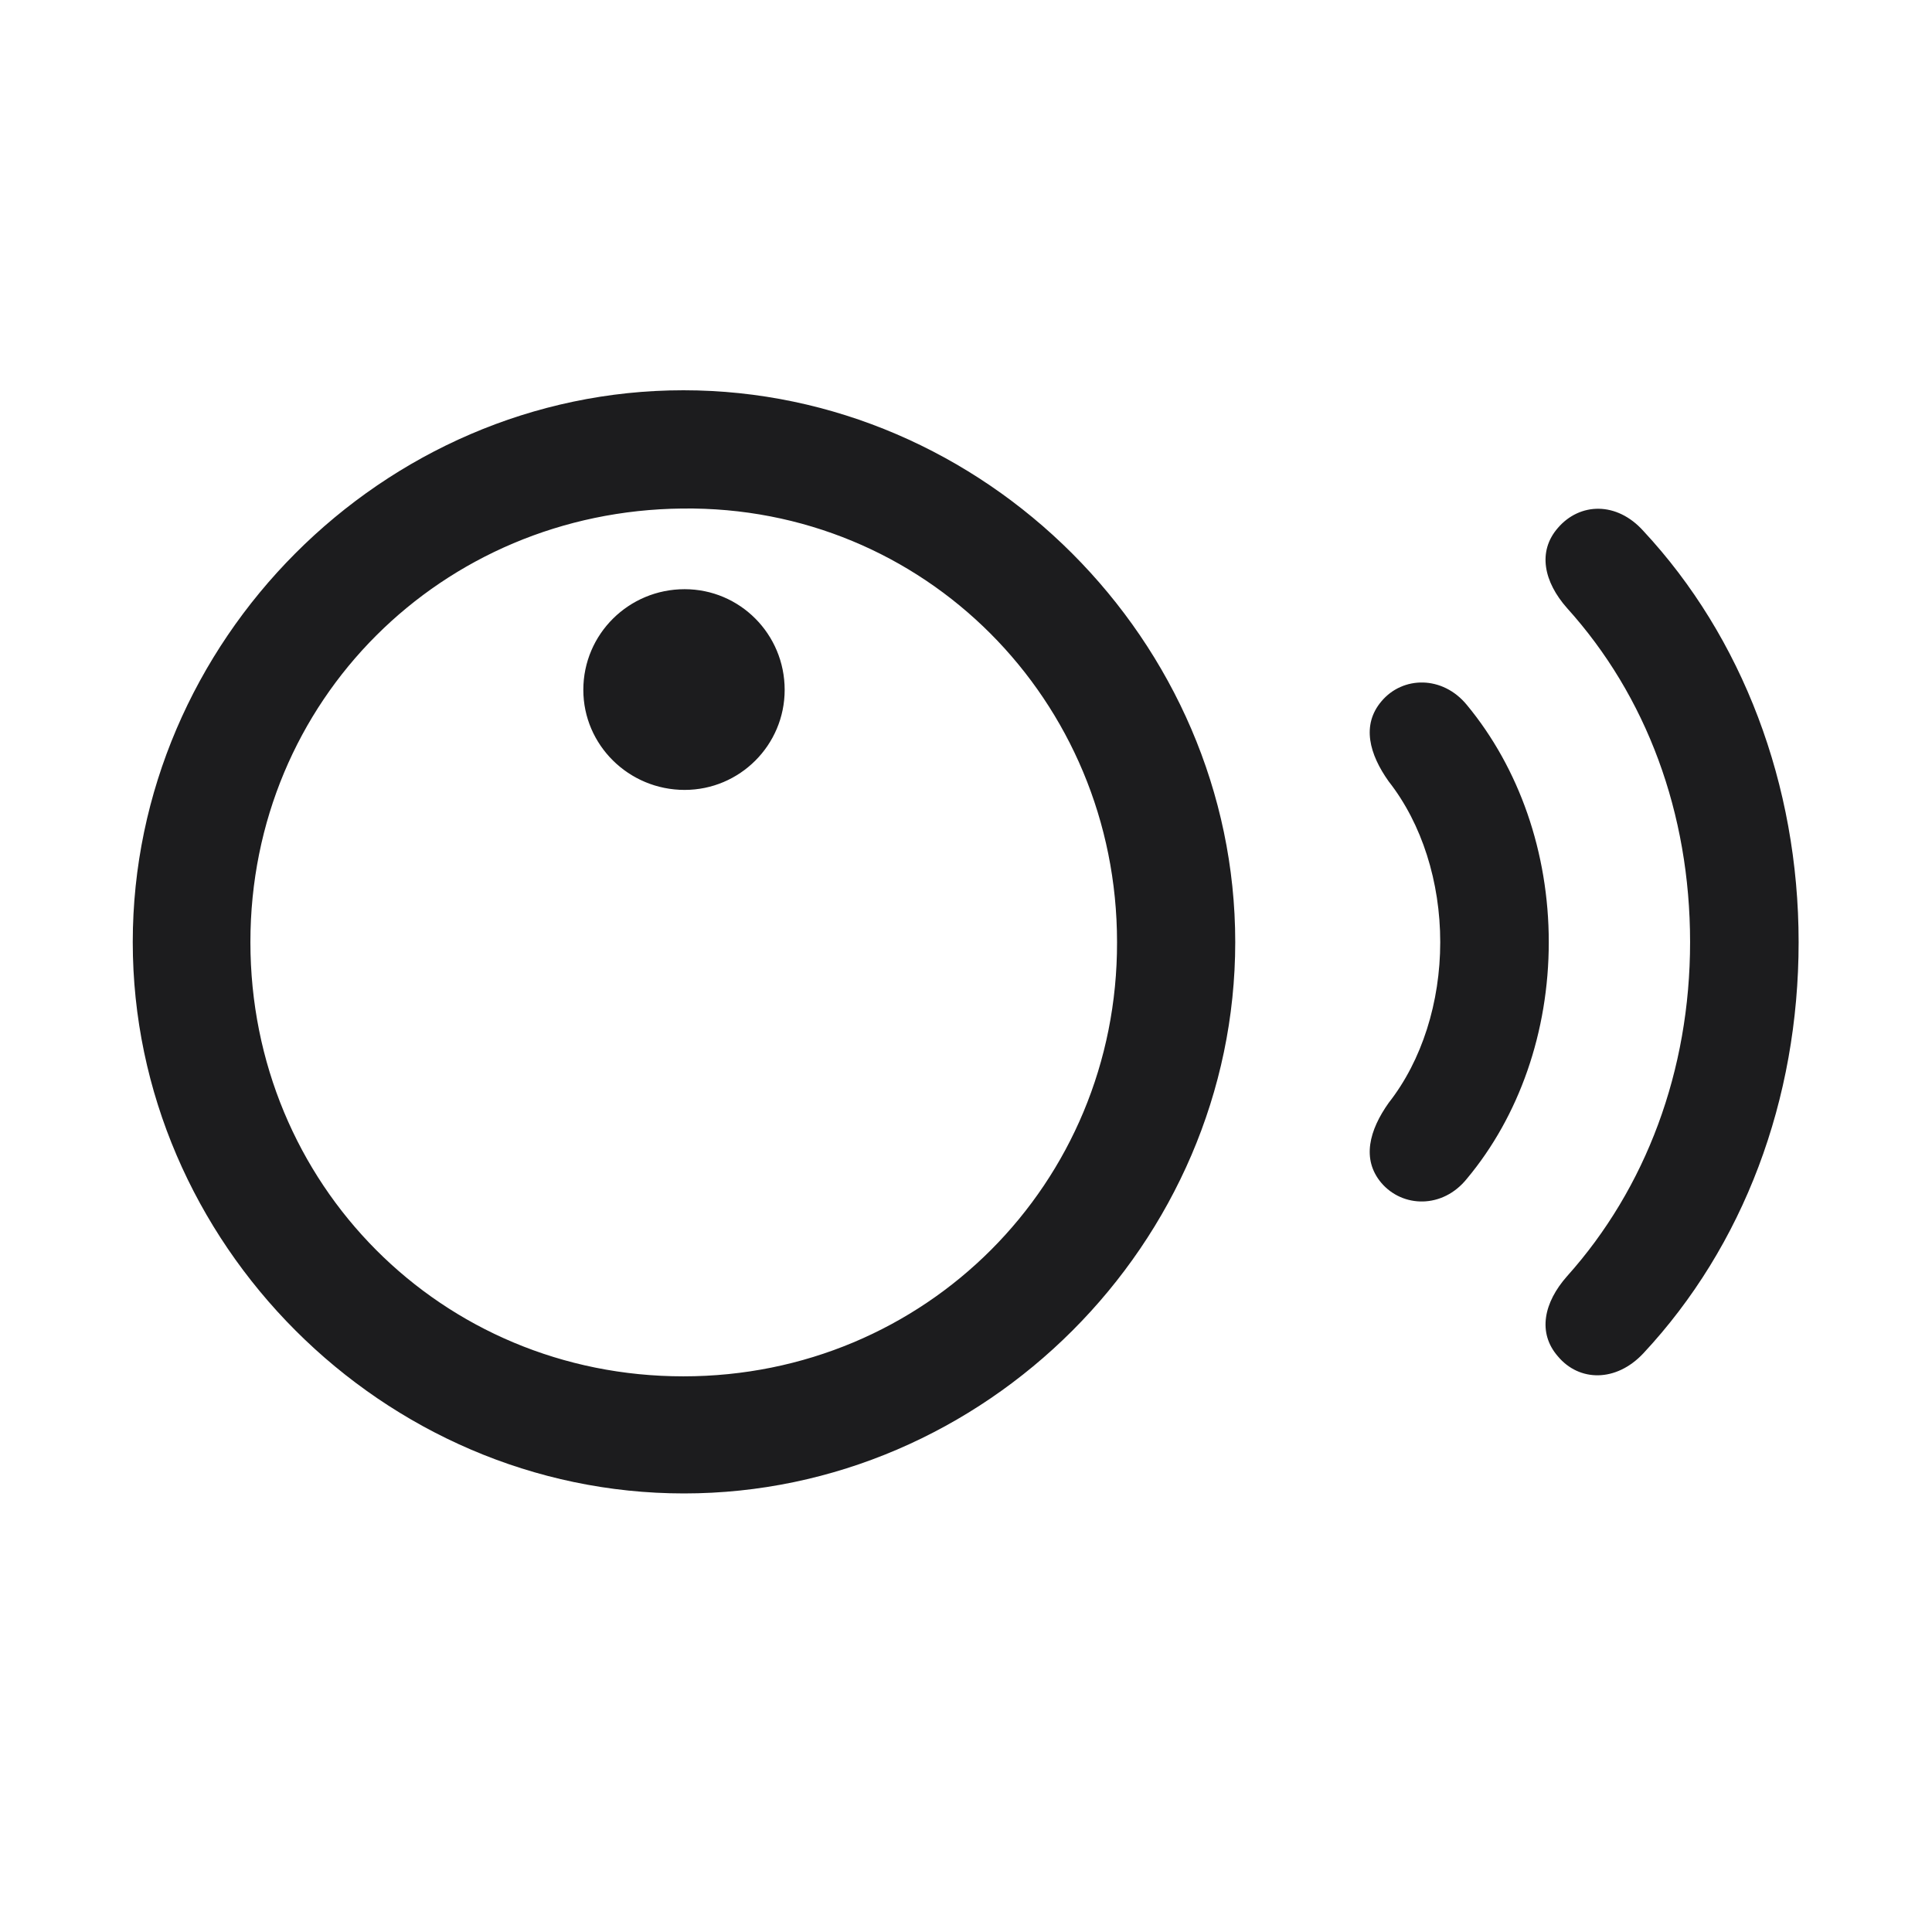 <svg width="28" height="28" viewBox="0 0 28 28" fill="none" xmlns="http://www.w3.org/2000/svg">
<path d="M9.913 21.644C14.273 21.644 17.902 18.014 17.902 13.654C17.902 9.295 14.264 5.656 9.904 5.656C5.545 5.656 1.924 9.295 1.924 13.654C1.924 18.014 5.554 21.644 9.913 21.644ZM9.904 19.947C6.397 19.947 3.629 17.161 3.629 13.654C3.629 10.148 6.406 7.405 9.887 7.37C13.394 7.326 16.189 10.148 16.189 13.654C16.197 17.152 13.411 19.947 9.904 19.947ZM22.578 19.657C22.886 20.026 23.422 20.035 23.817 19.613C25.268 18.058 26.067 15.94 26.067 13.654C26.067 11.369 25.25 9.233 23.817 7.695C23.431 7.265 22.895 7.282 22.578 7.651C22.279 7.994 22.376 8.434 22.71 8.812C23.861 10.086 24.494 11.782 24.494 13.654C24.494 15.518 23.852 17.223 22.71 18.497C22.376 18.875 22.279 19.314 22.578 19.657ZM9.922 11.448C10.722 11.448 11.372 10.798 11.372 9.998C11.372 9.189 10.722 8.539 9.922 8.539C9.113 8.539 8.454 9.189 8.454 9.998C8.454 10.798 9.113 11.448 9.922 11.448ZM20.02 17.144C20.328 17.504 20.908 17.521 21.26 17.082C22.016 16.177 22.446 14.955 22.446 13.654C22.446 12.354 22.016 11.132 21.26 10.218C20.908 9.787 20.328 9.796 20.02 10.165C19.73 10.508 19.845 10.93 20.126 11.325C20.609 11.94 20.873 12.784 20.873 13.654C20.873 14.524 20.609 15.368 20.126 15.983C19.845 16.379 19.73 16.801 20.02 17.144Z" fill="#1C1C1E"/>
</svg>
